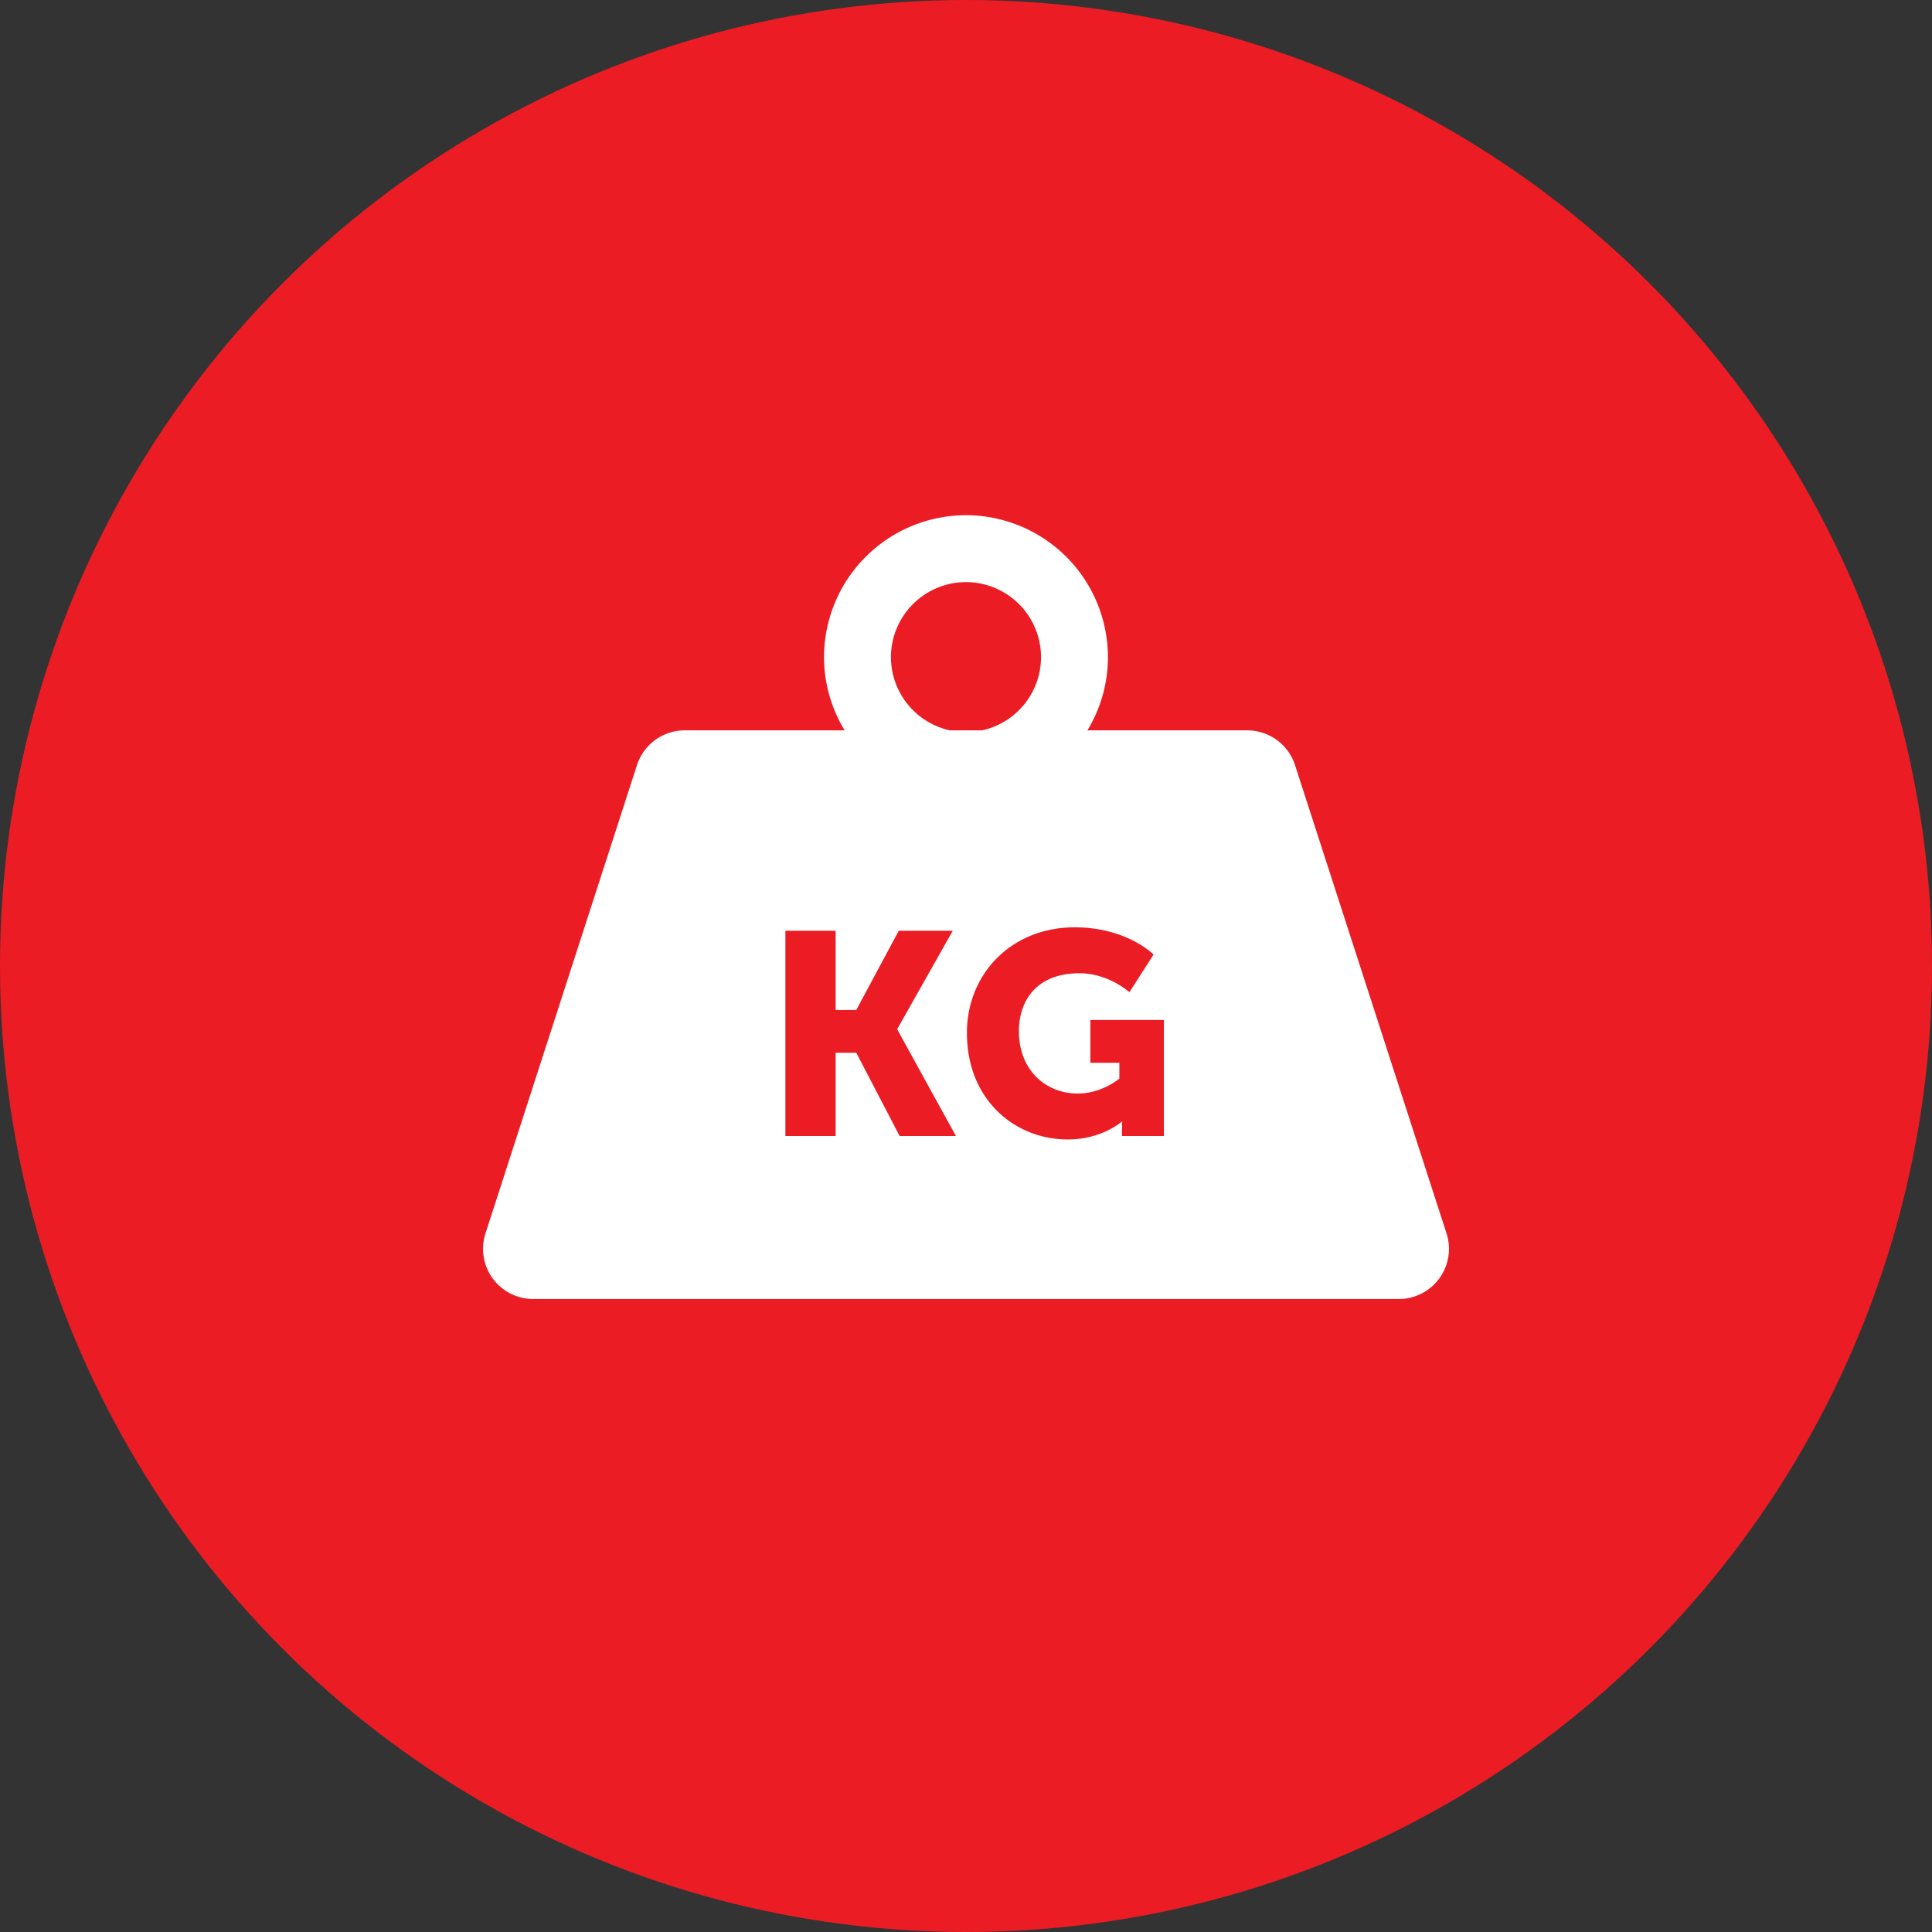 <svg xmlns="http://www.w3.org/2000/svg" width="60" height="60" viewBox="0 0 60 60">
    <rect x="0" y="0" width="60" height="60" fill="#333333" stroke="none"/>
    <g fill="none" fill-rule="evenodd">
        <circle cx="30" cy="30" r="30" fill="#EB1C24"/>
        <path fill="#FFF" d="M36.146 35.28h-1.302v-.178c0-.134.008-.267.008-.267h-.017s-.616.552-1.676.552c-1.632 0-3.13-1.221-3.13-3.308 0-1.854 1.4-3.28 3.344-3.28 1.631 0 2.452.846 2.452.846l-.75 1.168s-.65-.588-1.551-.588c-1.337 0-1.881.856-1.881 1.8 0 1.214.838 1.936 1.828 1.936.748 0 1.292-.464 1.292-.464v-.49h-.9v-1.33h2.283v3.603zm-8.207 0l-1.347-2.586h-.641v2.586h-1.56v-6.375h1.56v2.461h.641l1.32-2.46h1.677l-1.722 3.049v.018l1.82 3.307h-1.748zm-.27-14.872A2.333 2.333 0 0 1 30 18.078a2.333 2.333 0 0 1 2.33 2.33 2.333 2.333 0 0 1-1.829 2.274h-1.002a2.332 2.332 0 0 1-1.83-2.274zm17.254 17.896l-4.705-14.543a1.558 1.558 0 0 0-1.483-1.079H33.77a4.375 4.375 0 0 0 .638-2.274A4.414 4.414 0 0 0 30 16a4.414 4.414 0 0 0-4.409 4.408c0 .833.237 1.61.64 2.274h-4.966c-.676 0-1.275.436-1.483 1.079l-4.705 14.543a1.558 1.558 0 0 0 1.482 2.038h26.882a1.558 1.558 0 0 0 1.482-2.038z"/>
    </g>
</svg>
